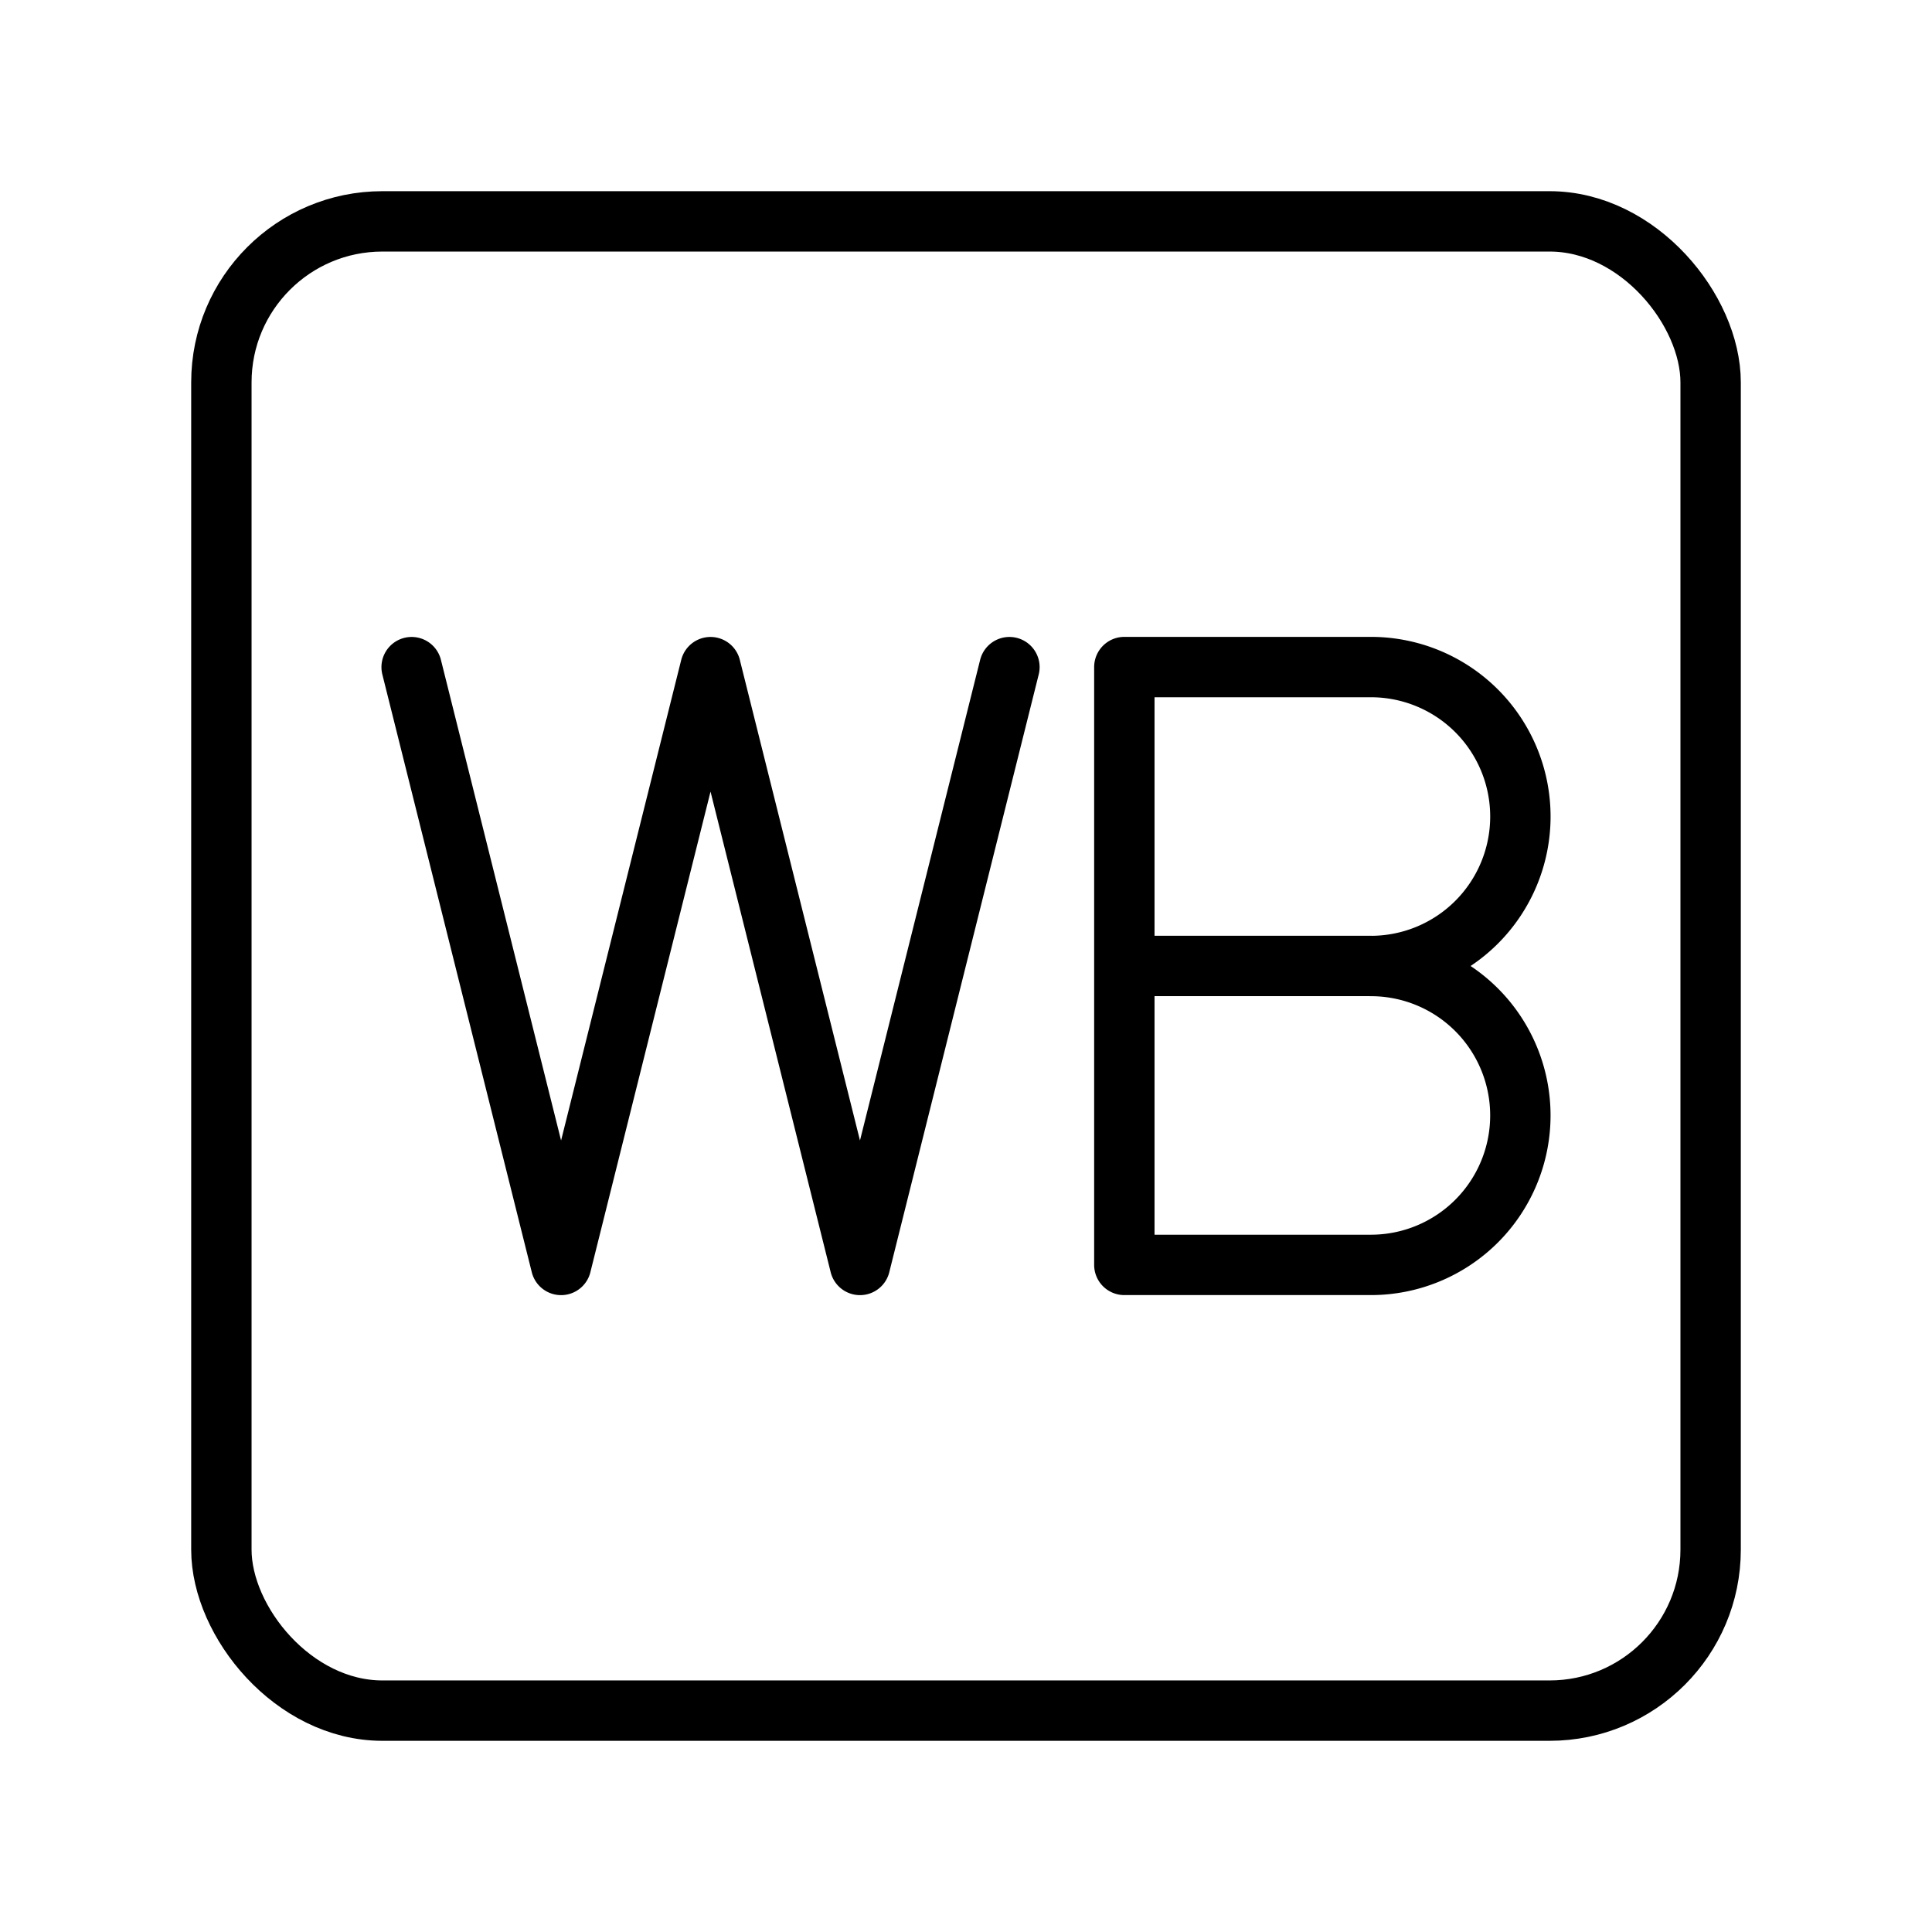 <svg width="20" height="20" viewBox="0 0 48 48" xmlns="http://www.w3.org/2000/svg"><path fill="none" stroke="currentColor" stroke-linecap="round" stroke-linejoin="round" stroke-width="1.5" d="M34.06 24a3.713 3.713 0 1 1 0 7.426h-6.126V16.573h6.126a3.713 3.713 0 1 1 0 7.427m0-.001h-6.126m-2.855-7.424-3.713 14.852-3.713-14.852-3.713 14.852-3.713-14.852"/><rect width="37" height="37" x="5.5" y="5.5" fill="none" stroke="currentColor" stroke-linecap="round" stroke-linejoin="round" stroke-width="1.5" rx="4" ry="4"/></svg>